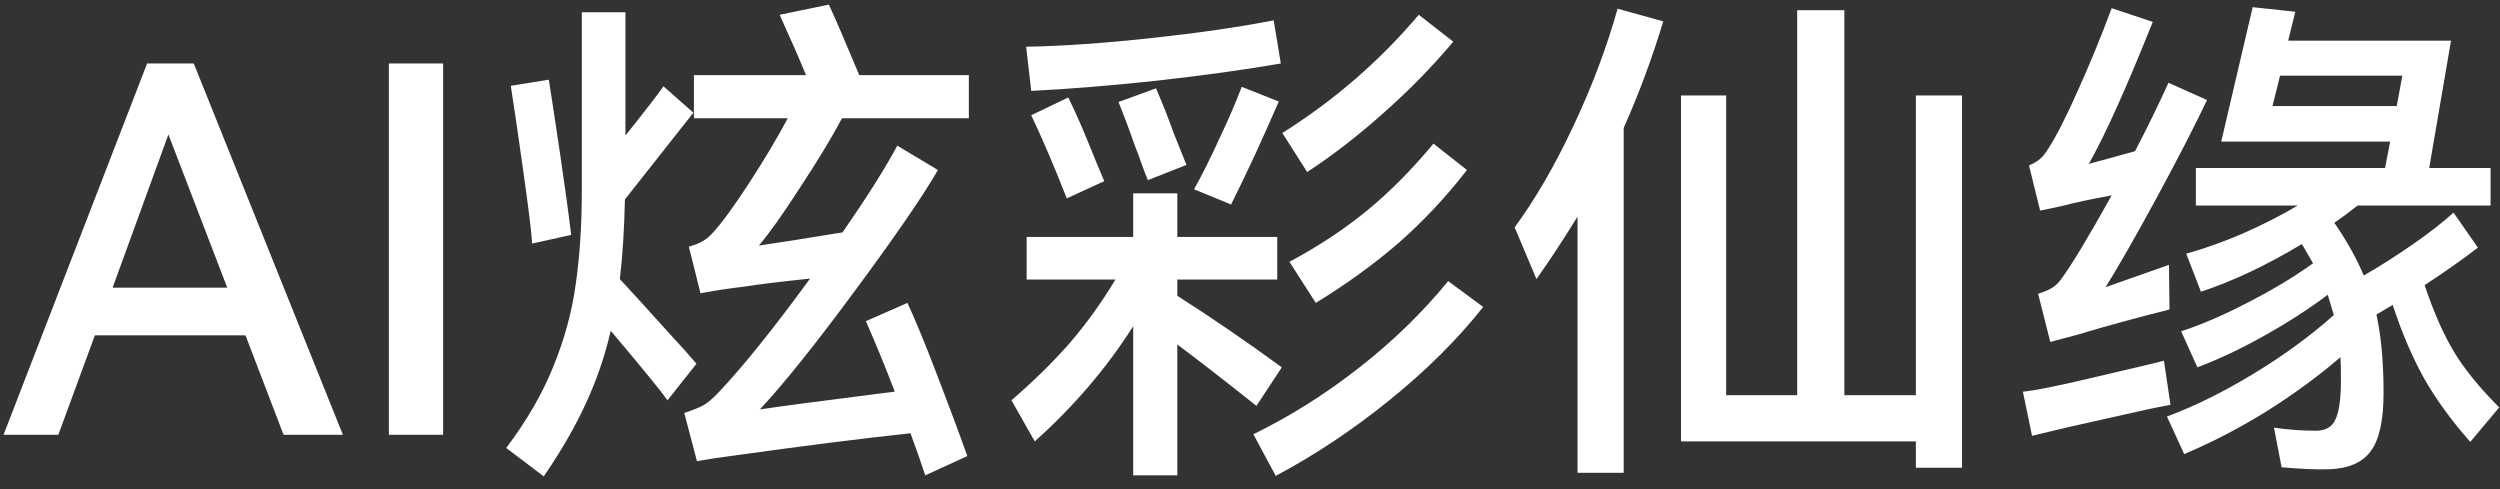 <svg width="138" height="27" viewBox="0 0 138 27" fill="none" xmlns="http://www.w3.org/2000/svg">
<rect x="0" y="0" width="138" height="27" fill="#333333" stroke="none"/>
<path d="M10.696 3.504L18.928 24H15.652L13.552 18.512H5.236L3.22 24H0.196L8.12 3.504H10.696ZM12.544 15.88L9.296 7.424L6.216 15.88H12.544ZM24.461 24H21.465V3.504H24.461V24ZM46.48 6.528C45.902 7.611 45.127 8.889 44.156 10.364C43.204 11.839 42.448 12.903 41.888 13.556C42.915 13.407 44.455 13.164 46.508 12.828C47.852 10.887 48.86 9.291 49.532 8.04L51.772 9.384C50.97 10.784 49.458 12.987 47.236 15.992C45.034 18.979 43.27 21.181 41.944 22.6C43.195 22.413 45.454 22.115 48.72 21.704L49.392 21.62C48.888 20.295 48.356 18.997 47.796 17.728L50.092 16.72C50.54 17.691 51.082 19.007 51.716 20.668C52.351 22.311 52.911 23.813 53.396 25.176L51.072 26.24C50.886 25.661 50.615 24.887 50.26 23.916C47.647 24.196 44.464 24.597 40.712 25.12C39.835 25.232 39.088 25.344 38.472 25.456L37.772 22.796C38.276 22.628 38.64 22.479 38.864 22.348C39.088 22.217 39.359 21.984 39.676 21.648C41.02 20.229 42.7 18.139 44.716 15.376C42.962 15.563 41.748 15.712 41.076 15.824C40.386 15.899 39.583 16.02 38.668 16.188L38.024 13.612C38.36 13.519 38.622 13.416 38.808 13.304C38.995 13.192 39.172 13.043 39.34 12.856C39.826 12.333 40.488 11.428 41.328 10.14C42.168 8.852 42.887 7.648 43.484 6.528H38.304V4.148H44.492C44.175 3.364 43.69 2.253 43.036 0.816L45.752 0.256C46.07 0.928 46.63 2.225 47.432 4.148H53.48V6.528H46.48ZM36.848 22.096C36.494 21.592 35.448 20.313 33.712 18.26C33.395 19.641 32.938 20.976 32.34 22.264C31.762 23.533 30.987 24.877 30.016 26.296L27.944 24.728C29.083 23.216 29.951 21.713 30.548 20.22C31.164 18.708 31.575 17.196 31.78 15.684C32.004 14.153 32.116 12.427 32.116 10.504V0.676H34.524V7.48C35.57 6.173 36.27 5.268 36.624 4.764L38.276 6.22L34.496 11.008C34.459 12.669 34.366 14.135 34.216 15.404L35.448 16.748C35.952 17.308 36.484 17.896 37.044 18.512C37.604 19.109 38.071 19.632 38.444 20.08L36.848 22.096ZM29.372 13.444C29.354 12.959 29.195 11.652 28.896 9.524C28.598 7.396 28.364 5.8 28.196 4.736L30.296 4.4C30.464 5.464 30.679 6.883 30.94 8.656C31.202 10.429 31.398 11.867 31.528 12.968L29.372 13.444ZM80.22 2.3C79.063 3.681 77.775 4.997 76.356 6.248C74.956 7.499 73.556 8.581 72.156 9.496L70.784 7.34C73.64 5.548 76.151 3.373 78.316 0.816L80.22 2.3ZM70.7 3.504C68.778 3.84 66.491 4.157 63.84 4.456C61.208 4.736 58.903 4.923 56.924 5.016L56.644 2.58C58.66 2.543 60.956 2.384 63.532 2.104C66.127 1.824 68.386 1.497 70.308 1.124L70.7 3.504ZM65.912 10.448C66.36 9.645 66.827 8.712 67.312 7.648C67.816 6.584 68.227 5.632 68.544 4.792L70.588 5.604C70.215 6.463 69.795 7.405 69.328 8.432C68.862 9.44 68.404 10.392 67.956 11.288L65.912 10.448ZM63.364 9.944C63.252 9.683 63.14 9.393 63.028 9.076C62.916 8.74 62.795 8.413 62.664 8.096C62.366 7.237 62.058 6.416 61.74 5.632L63.812 4.876C64.204 5.791 64.522 6.593 64.764 7.284L65.492 9.104L63.364 9.944ZM58.884 10.952C58.231 9.272 57.578 7.741 56.924 6.36L58.968 5.38C59.379 6.201 59.892 7.387 60.508 8.936L60.956 10L58.884 10.952ZM71.176 14.452C72.782 13.593 74.21 12.651 75.46 11.624C76.711 10.597 77.934 9.365 79.128 7.928L80.976 9.384C79.819 10.877 78.559 12.221 77.196 13.416C75.834 14.592 74.312 15.693 72.632 16.72L71.176 14.452ZM69.356 22.404C67.452 20.892 65.996 19.763 64.988 19.016V26.24H62.552V18.008C61.096 20.304 59.286 22.423 57.12 24.364L55.832 22.096C57.064 21.032 58.138 19.977 59.052 18.932C59.967 17.868 60.807 16.701 61.572 15.432H56.672V13.08H62.552V10.672H64.988V13.08H70.504V15.432H64.988V16.328C66.836 17.504 68.759 18.82 70.756 20.276L69.356 22.404ZM81.872 16.944C80.472 18.717 78.746 20.435 76.692 22.096C74.658 23.739 72.567 25.129 70.42 26.268L69.188 23.972C71.242 22.964 73.183 21.741 75.012 20.304C76.86 18.867 78.503 17.271 79.94 15.516L81.872 16.944ZM91.812 1.18C91.196 3.215 90.468 5.175 89.628 7.06V26.1H87.08V11.96C86.222 13.341 85.466 14.489 84.812 15.404L83.608 12.548C84.747 10.999 85.82 9.151 86.828 7.004C87.855 4.839 88.676 2.664 89.292 0.48L91.812 1.18ZM105.756 21.816V5.268H108.304V25.82H105.756V24.364H92.792V5.268H95.284V21.816H99.204V0.564H101.808V21.816H105.756ZM136.36 24.392C135.334 23.235 134.484 22.068 133.812 20.892C133.159 19.716 132.58 18.363 132.076 16.832L131.18 17.364C131.442 18.559 131.572 20.005 131.572 21.704C131.572 23.197 131.339 24.261 130.872 24.896C130.406 25.531 129.64 25.867 128.576 25.904C127.83 25.923 126.952 25.885 125.944 25.792L125.524 23.608C126.308 23.72 127.083 23.776 127.848 23.776C128.371 23.776 128.726 23.571 128.912 23.16C129.118 22.749 129.22 22.021 129.22 20.976C129.22 20.397 129.211 19.977 129.192 19.716C127.979 20.761 126.616 21.76 125.104 22.712C123.592 23.645 122.08 24.429 120.568 25.064L119.616 22.992C121.166 22.413 122.752 21.629 124.376 20.64C126.019 19.651 127.503 18.568 128.828 17.392L128.492 16.272C127.447 17.056 126.29 17.803 125.02 18.512C123.77 19.221 122.528 19.809 121.296 20.276L120.4 18.288C121.539 17.915 122.771 17.383 124.096 16.692C125.44 16.001 126.635 15.283 127.68 14.536L127.064 13.472C125.104 14.648 123.247 15.525 121.492 16.104L120.68 14.004C121.688 13.724 122.734 13.351 123.816 12.884C124.918 12.399 125.926 11.885 126.84 11.344H121.212V9.272H131.656L131.936 7.816H122.612L124.348 0.396L126.7 0.648L126.308 2.244H135.296L134.092 9.272H137.48V11.344H130.144C129.696 11.699 129.267 12.016 128.856 12.296C129.547 13.304 130.088 14.275 130.48 15.208C131.358 14.704 132.254 14.135 133.168 13.5C134.083 12.865 134.839 12.277 135.436 11.736L136.78 13.668C135.959 14.303 134.979 14.993 133.84 15.74C134.326 17.196 134.858 18.409 135.436 19.38C136.015 20.351 136.855 21.387 137.956 22.488L136.36 24.392ZM113.932 11.344C113.708 11.4 113.27 11.493 112.616 11.624L112 9.132C112.262 9.02 112.467 8.899 112.616 8.768C112.766 8.637 112.915 8.451 113.064 8.208C113.512 7.517 114.063 6.435 114.716 4.96C115.388 3.467 116.004 1.964 116.564 0.452L118.832 1.208C117.395 4.811 116.219 7.424 115.304 9.048L117.852 8.348C118.543 7.023 119.159 5.763 119.7 4.568L121.828 5.52C121.156 6.939 120.214 8.768 119 11.008C117.787 13.229 116.863 14.844 116.228 15.852L119.728 14.62L119.756 17.084C117.834 17.569 116.163 18.027 114.744 18.456L113.176 18.876L112.504 16.216C112.859 16.104 113.12 15.992 113.288 15.88C113.475 15.768 113.652 15.591 113.82 15.348C114.38 14.583 115.295 13.061 116.564 10.784C115.444 10.989 114.567 11.176 113.932 11.344ZM125.86 4.176L125.44 5.856H132.3L132.608 4.176H125.86ZM119.812 22.348C119.159 22.46 117.983 22.712 116.284 23.104C114.586 23.477 113.214 23.795 112.168 24.056L111.664 21.62C112.299 21.564 113.559 21.312 115.444 20.864C117.348 20.416 118.459 20.155 118.776 20.08L119.448 19.912L119.812 22.348Z" fill="white"/>
</svg>
